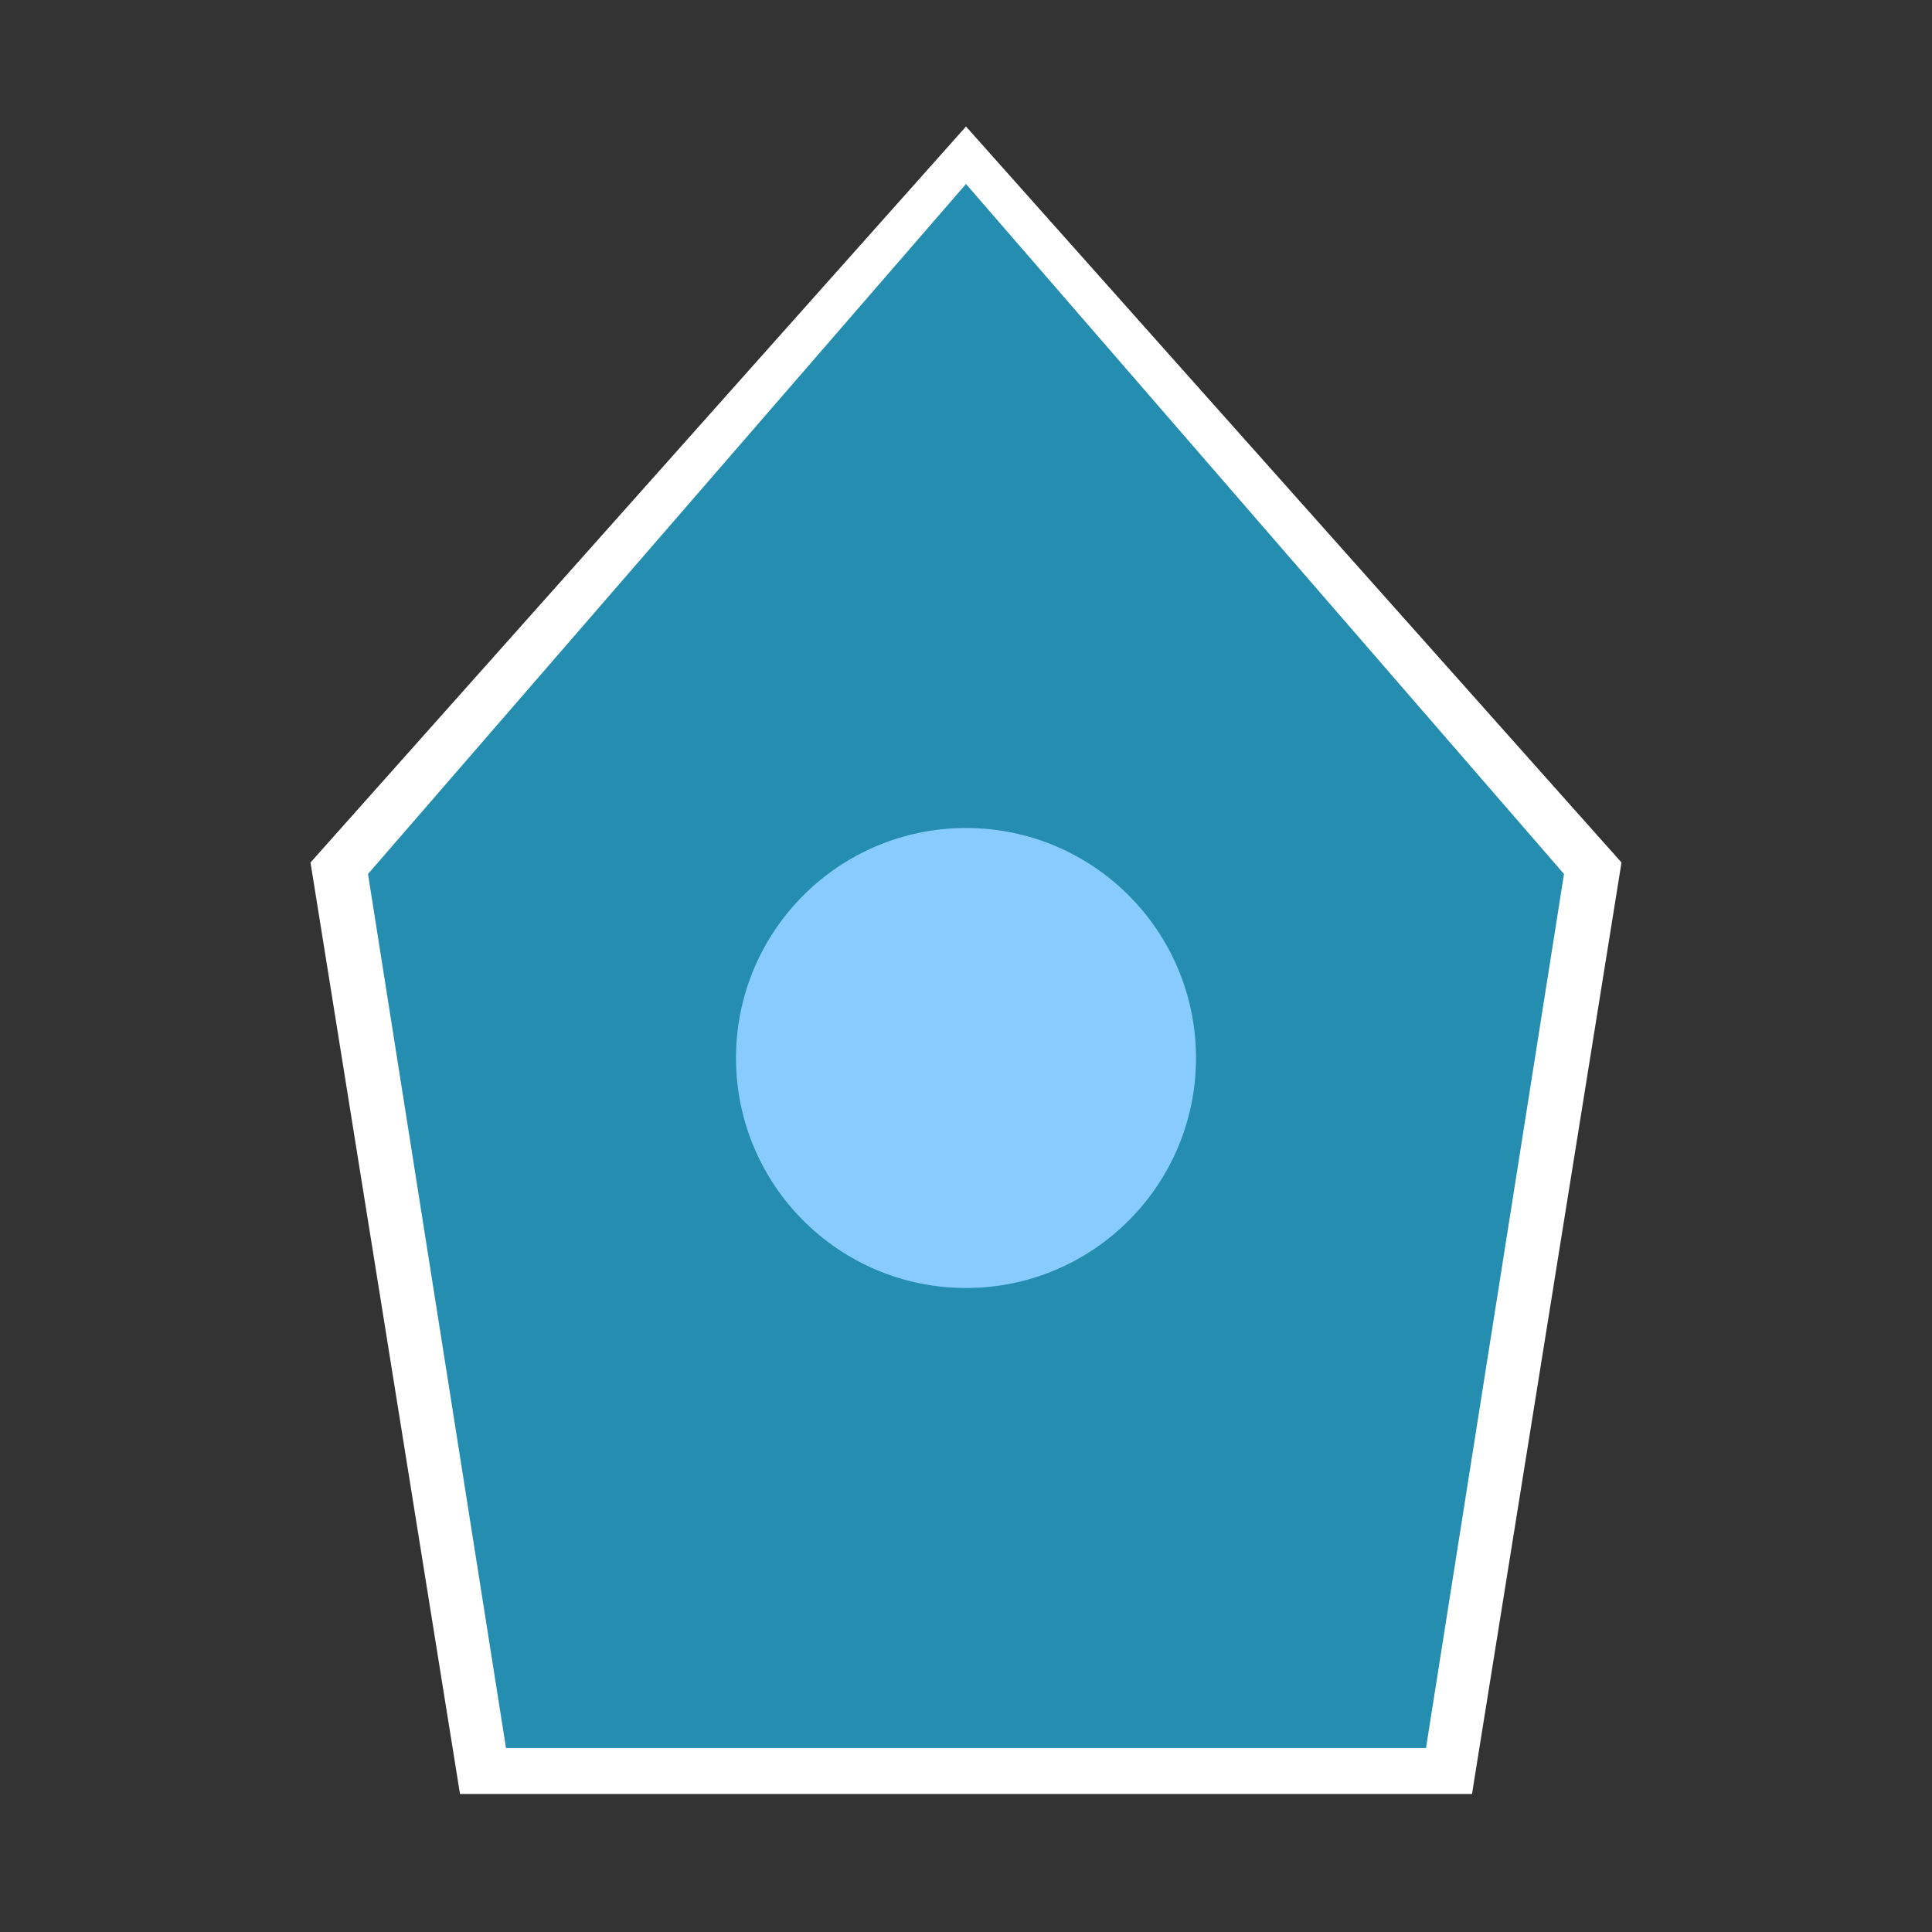 <svg xmlns="http://www.w3.org/2000/svg" preserveAspectRatio="none" viewBox="-3 0 42 42">
<rect x="-3" y="0" width="42" height="42" fill="#333333" stroke="none"/>
<polygon fill="white" points="18,2.75 3.75,18.75 7,39 29,39 32.25,18.75"/>
<polygon fill="#248DB0" points="18,4 5,19 8,38 28,38 31,19"/>
<circle fill="#8CF" cx="18" cy="23" r="5"/>
</svg>
